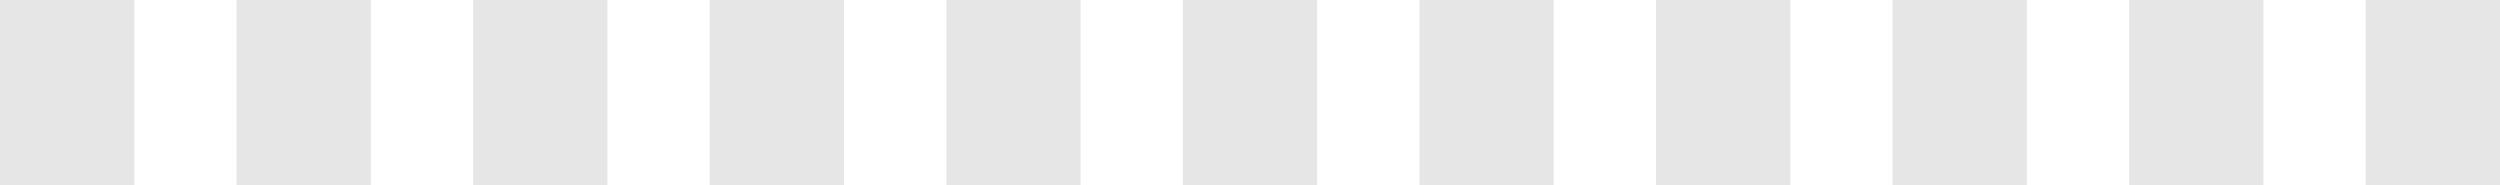 <?xml version="1.0" encoding="UTF-8" standalone="no"?>
<!-- Created with Inkscape (http://www.inkscape.org/) -->

<svg
   xmlns:dc="http://purl.org/dc/elements/1.1/"
   xmlns:cc="http://creativecommons.org/ns#"
   xmlns:rdf="http://www.w3.org/1999/02/22-rdf-syntax-ns#"
   xmlns:svg="http://www.w3.org/2000/svg"
   xmlns="http://www.w3.org/2000/svg"
   xmlns:sodipodi="http://sodipodi.sourceforge.net/DTD/sodipodi-0.dtd"
   xmlns:inkscape="http://www.inkscape.org/namespaces/inkscape"
   width="54"
   height="4"
   viewBox="0 0 54 4"
   id="svg2"
   version="1.1"
   inkscape:version="0.91 r13725"
   sodipodi:docname="handle_horizontal_checked.svg">
  <defs
     id="defs4">
    <pattern
       y="0"
       x="0"
       height="6"
       width="6"
       patternUnits="userSpaceOnUse"
       id="EMFhbasepattern" />
  </defs>
  <sodipodi:namedview
     id="base"
     pagecolor="#ffffff"
     bordercolor="#666666"
     borderopacity="1.0"
     inkscape:pageopacity="0.0"
     inkscape:pageshadow="2"
     inkscape:zoom="5.12"
     inkscape:cx="-19.823202"
     inkscape:cy="18.153094"
     inkscape:document-units="px"
     inkscape:current-layer="layer1"
     showgrid="false"
     units="px"
     inkscape:window-width="1920"
     inkscape:window-height="1028"
     inkscape:window-x="-8"
     inkscape:window-y="-8"
     inkscape:window-maximized="1"
     showguides="false" />
  <g
     inkscape:label="Layer 1"
     inkscape:groupmode="layer"
     id="layer1"
     transform="translate(0,-1048.362)">
    <g
       id="g4218"
       style="fill:#ccaaff;fill-opacity:1;stroke:#e6e6e6;stroke-opacity:1"
       transform="matrix(0,1,-1,0,1052.362,1048.362)">
      <path
         inkscape:connector-curvature="0"
         id="path4136"
         d="m -0.037,999.812 4.074,0"
         style="fill:#ccaaff;fill-opacity:1;fill-rule:evenodd;stroke:#e6e6e6;stroke-width:2.9;stroke-linecap:butt;stroke-linejoin:miter;stroke-miterlimit:4;stroke-dasharray:none;stroke-opacity:1" />
      <path
         inkscape:connector-curvature="0"
         id="path4136-7"
         d="m -0.037,1004.922 4.074,0"
         style="fill:#ccaaff;fill-opacity:1;fill-rule:evenodd;stroke:#e6e6e6;stroke-width:2.9;stroke-linecap:butt;stroke-linejoin:miter;stroke-miterlimit:4;stroke-dasharray:none;stroke-opacity:1" />
      <path
         inkscape:connector-curvature="0"
         id="path4136-6"
         d="m -0.037,1010.032 4.074,0"
         style="fill:#ccaaff;fill-opacity:1;fill-rule:evenodd;stroke:#e6e6e6;stroke-width:2.9;stroke-linecap:butt;stroke-linejoin:miter;stroke-miterlimit:4;stroke-dasharray:none;stroke-opacity:1" />
      <path
         inkscape:connector-curvature="0"
         id="path4136-3"
         d="m -0.037,1015.142 4.074,0"
         style="fill:#ccaaff;fill-opacity:1;fill-rule:evenodd;stroke:#e6e6e6;stroke-width:2.9;stroke-linecap:butt;stroke-linejoin:miter;stroke-miterlimit:4;stroke-dasharray:none;stroke-opacity:1" />
      <path
         inkscape:connector-curvature="0"
         id="path4136-0"
         d="m -0.037,1020.252 4.074,0"
         style="fill:#ccaaff;fill-opacity:1;fill-rule:evenodd;stroke:#e6e6e6;stroke-width:2.9;stroke-linecap:butt;stroke-linejoin:miter;stroke-miterlimit:4;stroke-dasharray:none;stroke-opacity:1" />
      <path
         inkscape:connector-curvature="0"
         id="path4136-4"
         d="m -0.037,1025.362 4.074,0"
         style="fill:#ccaaff;fill-opacity:1;fill-rule:evenodd;stroke:#e6e6e6;stroke-width:2.9;stroke-linecap:butt;stroke-linejoin:miter;stroke-miterlimit:4;stroke-dasharray:none;stroke-opacity:1" />
      <path
         inkscape:connector-curvature="0"
         id="path4136-2"
         d="m -0.037,1030.472 4.074,0"
         style="fill:#ccaaff;fill-opacity:1;fill-rule:evenodd;stroke:#e6e6e6;stroke-width:2.9;stroke-linecap:butt;stroke-linejoin:miter;stroke-miterlimit:4;stroke-dasharray:none;stroke-opacity:1" />
      <path
         inkscape:connector-curvature="0"
         id="path4136-03"
         d="m -0.037,1035.582 4.074,0"
         style="fill:#ccaaff;fill-opacity:1;fill-rule:evenodd;stroke:#e6e6e6;stroke-width:2.9;stroke-linecap:butt;stroke-linejoin:miter;stroke-miterlimit:4;stroke-dasharray:none;stroke-opacity:1" />
      <path
         inkscape:connector-curvature="0"
         id="path4136-71"
         d="m -0.037,1040.692 4.074,0"
         style="fill:#ccaaff;fill-opacity:1;fill-rule:evenodd;stroke:#e6e6e6;stroke-width:2.9;stroke-linecap:butt;stroke-linejoin:miter;stroke-miterlimit:4;stroke-dasharray:none;stroke-opacity:1" />
      <path
         inkscape:connector-curvature="0"
         id="path4136-1"
         d="m -0.037,1045.802 4.074,0"
         style="fill:#ccaaff;fill-opacity:1;fill-rule:evenodd;stroke:#e6e6e6;stroke-width:2.9;stroke-linecap:butt;stroke-linejoin:miter;stroke-miterlimit:4;stroke-dasharray:none;stroke-opacity:1" />
      <path
         inkscape:connector-curvature="0"
         id="path4136-09"
         d="m -0.037,1050.912 4.074,0"
         style="fill:#ccaaff;fill-opacity:1;fill-rule:evenodd;stroke:#e6e6e6;stroke-width:2.9;stroke-linecap:butt;stroke-linejoin:miter;stroke-miterlimit:4;stroke-dasharray:none;stroke-opacity:1" />
    </g>
  </g>
</svg>
